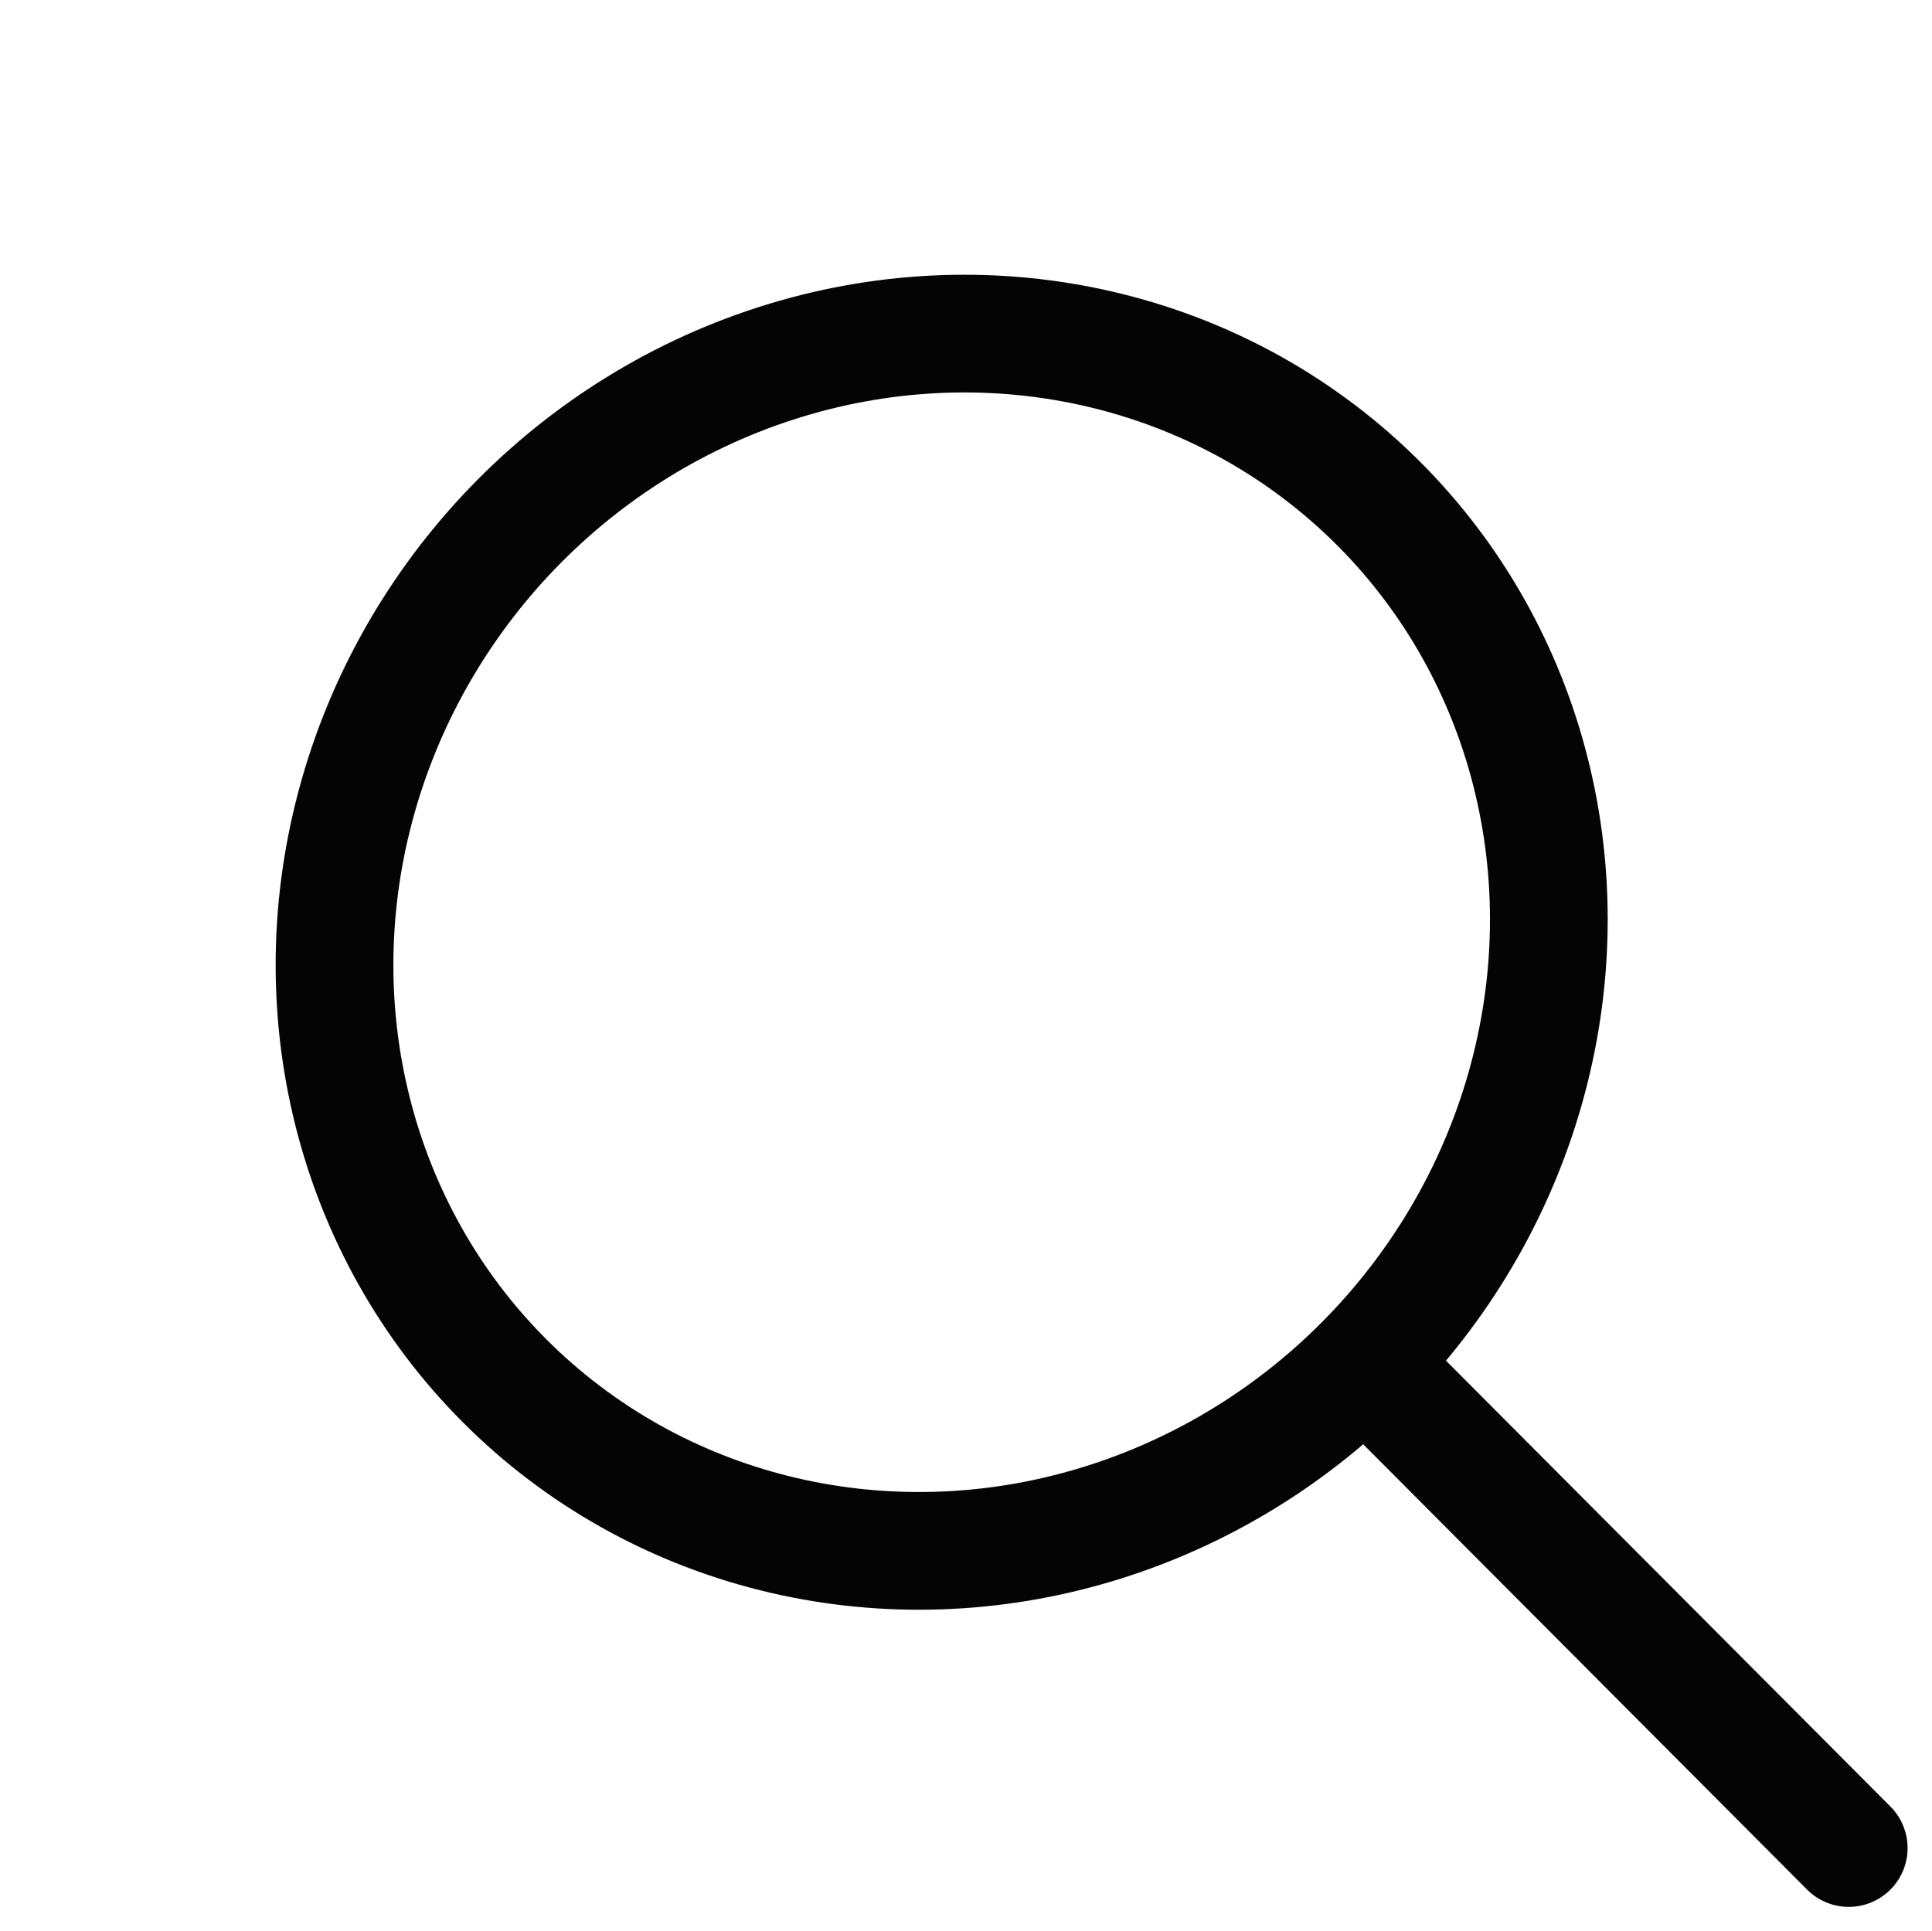 <svg xmlns="http://www.w3.org/2000/svg" width="32.836" height="32.828" viewBox="0 0 32.836 32.828">
  <g id="Group_5008" data-name="Group 5008" transform="translate(-527.447 -622.614)">
    <ellipse id="Ellipse_1" data-name="Ellipse 1" cx="10.52" cy="10.132" rx="10.52" ry="10.132" transform="matrix(0.683, -0.731, 0.731, 0.683, 528.86, 639.4)" fill="none" stroke="#040405" stroke-linecap="round" stroke-linejoin="round" stroke-width="2"/>
    <line id="Line_95" data-name="Line 95" x2="8.066" y2="8.093" transform="translate(550.802 645.934)" fill="none" stroke="#040405" stroke-linecap="round" stroke-linejoin="round" stroke-width="2"/>
  </g>
</svg>
